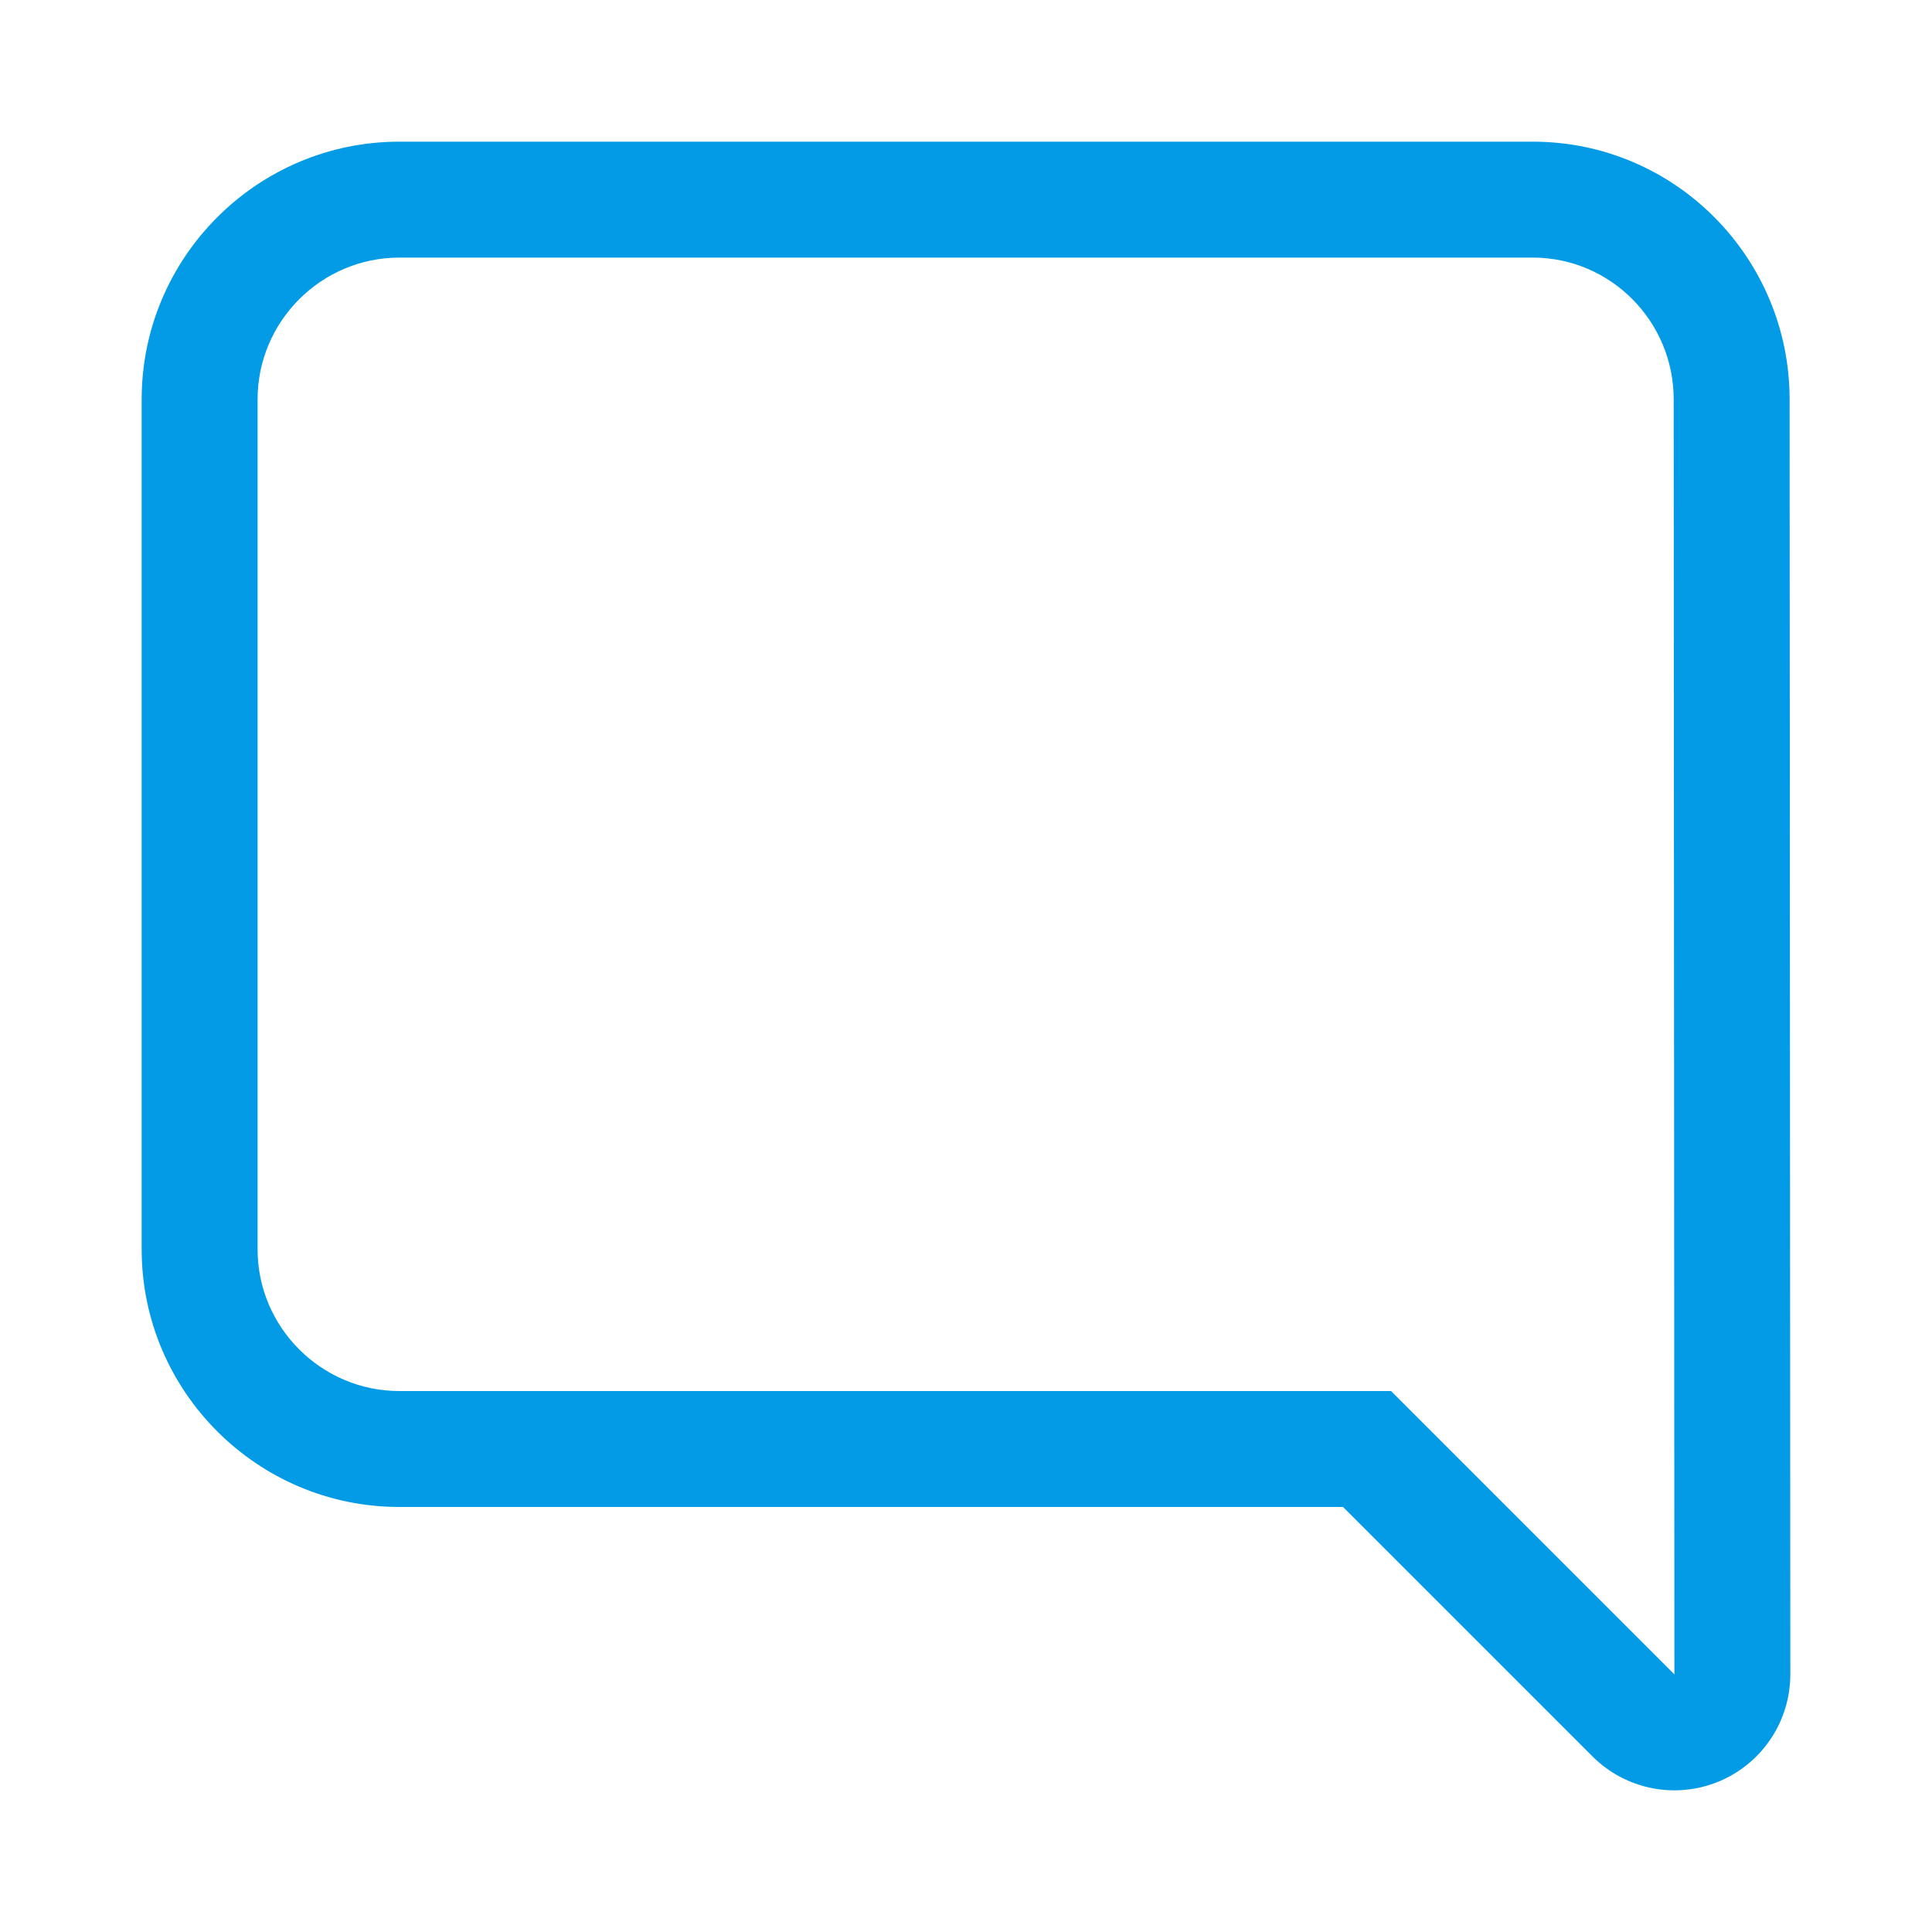<svg version="1.1" xmlns="http://www.w3.org/2000/svg" xmlns:xlink="http://www.w3.org/1999/xlink" viewBox="0,0,1024,1024">
	<!-- Color names: teamapps-color-1 -->
	<desc>mode_comment icon - Licensed under Apache License v2.0 (http://www.apache.org/licenses/LICENSE-2.0) - Created with Iconfu.com - Derivative work of Material icons (Copyright Google Inc.)</desc>
	<g fill="none" fill-rule="nonzero" style="mix-blend-mode: normal">
		<g color="#039be5" class="teamapps-color-1">
			<path d="M844.02,930.91l-132.19,-132.19h-500.2c-75.22,0 -136.54,-61.29 -136.54,-136.53v-450.56c0,-75.23 61.31,-136.54 136.54,-136.54h600.74c75.64,0 136.16,61.72 136.16,136.54l0.38,675.81c0.01,24.86 -14.95,47.27 -37.91,56.79c-22.96,9.52 -49.4,4.26 -66.97,-13.31zM887.09,211.63c0,-41.3 -33.42,-75.1 -74.72,-75.1h-600.74c-41.3,0 -75.1,33.8 -75.1,75.1v450.56c0,41.3 33.8,75.09 75.1,75.09h525.65l150.19,150.19z" fill="currentColor"/>
		</g>
	</g>
</svg>